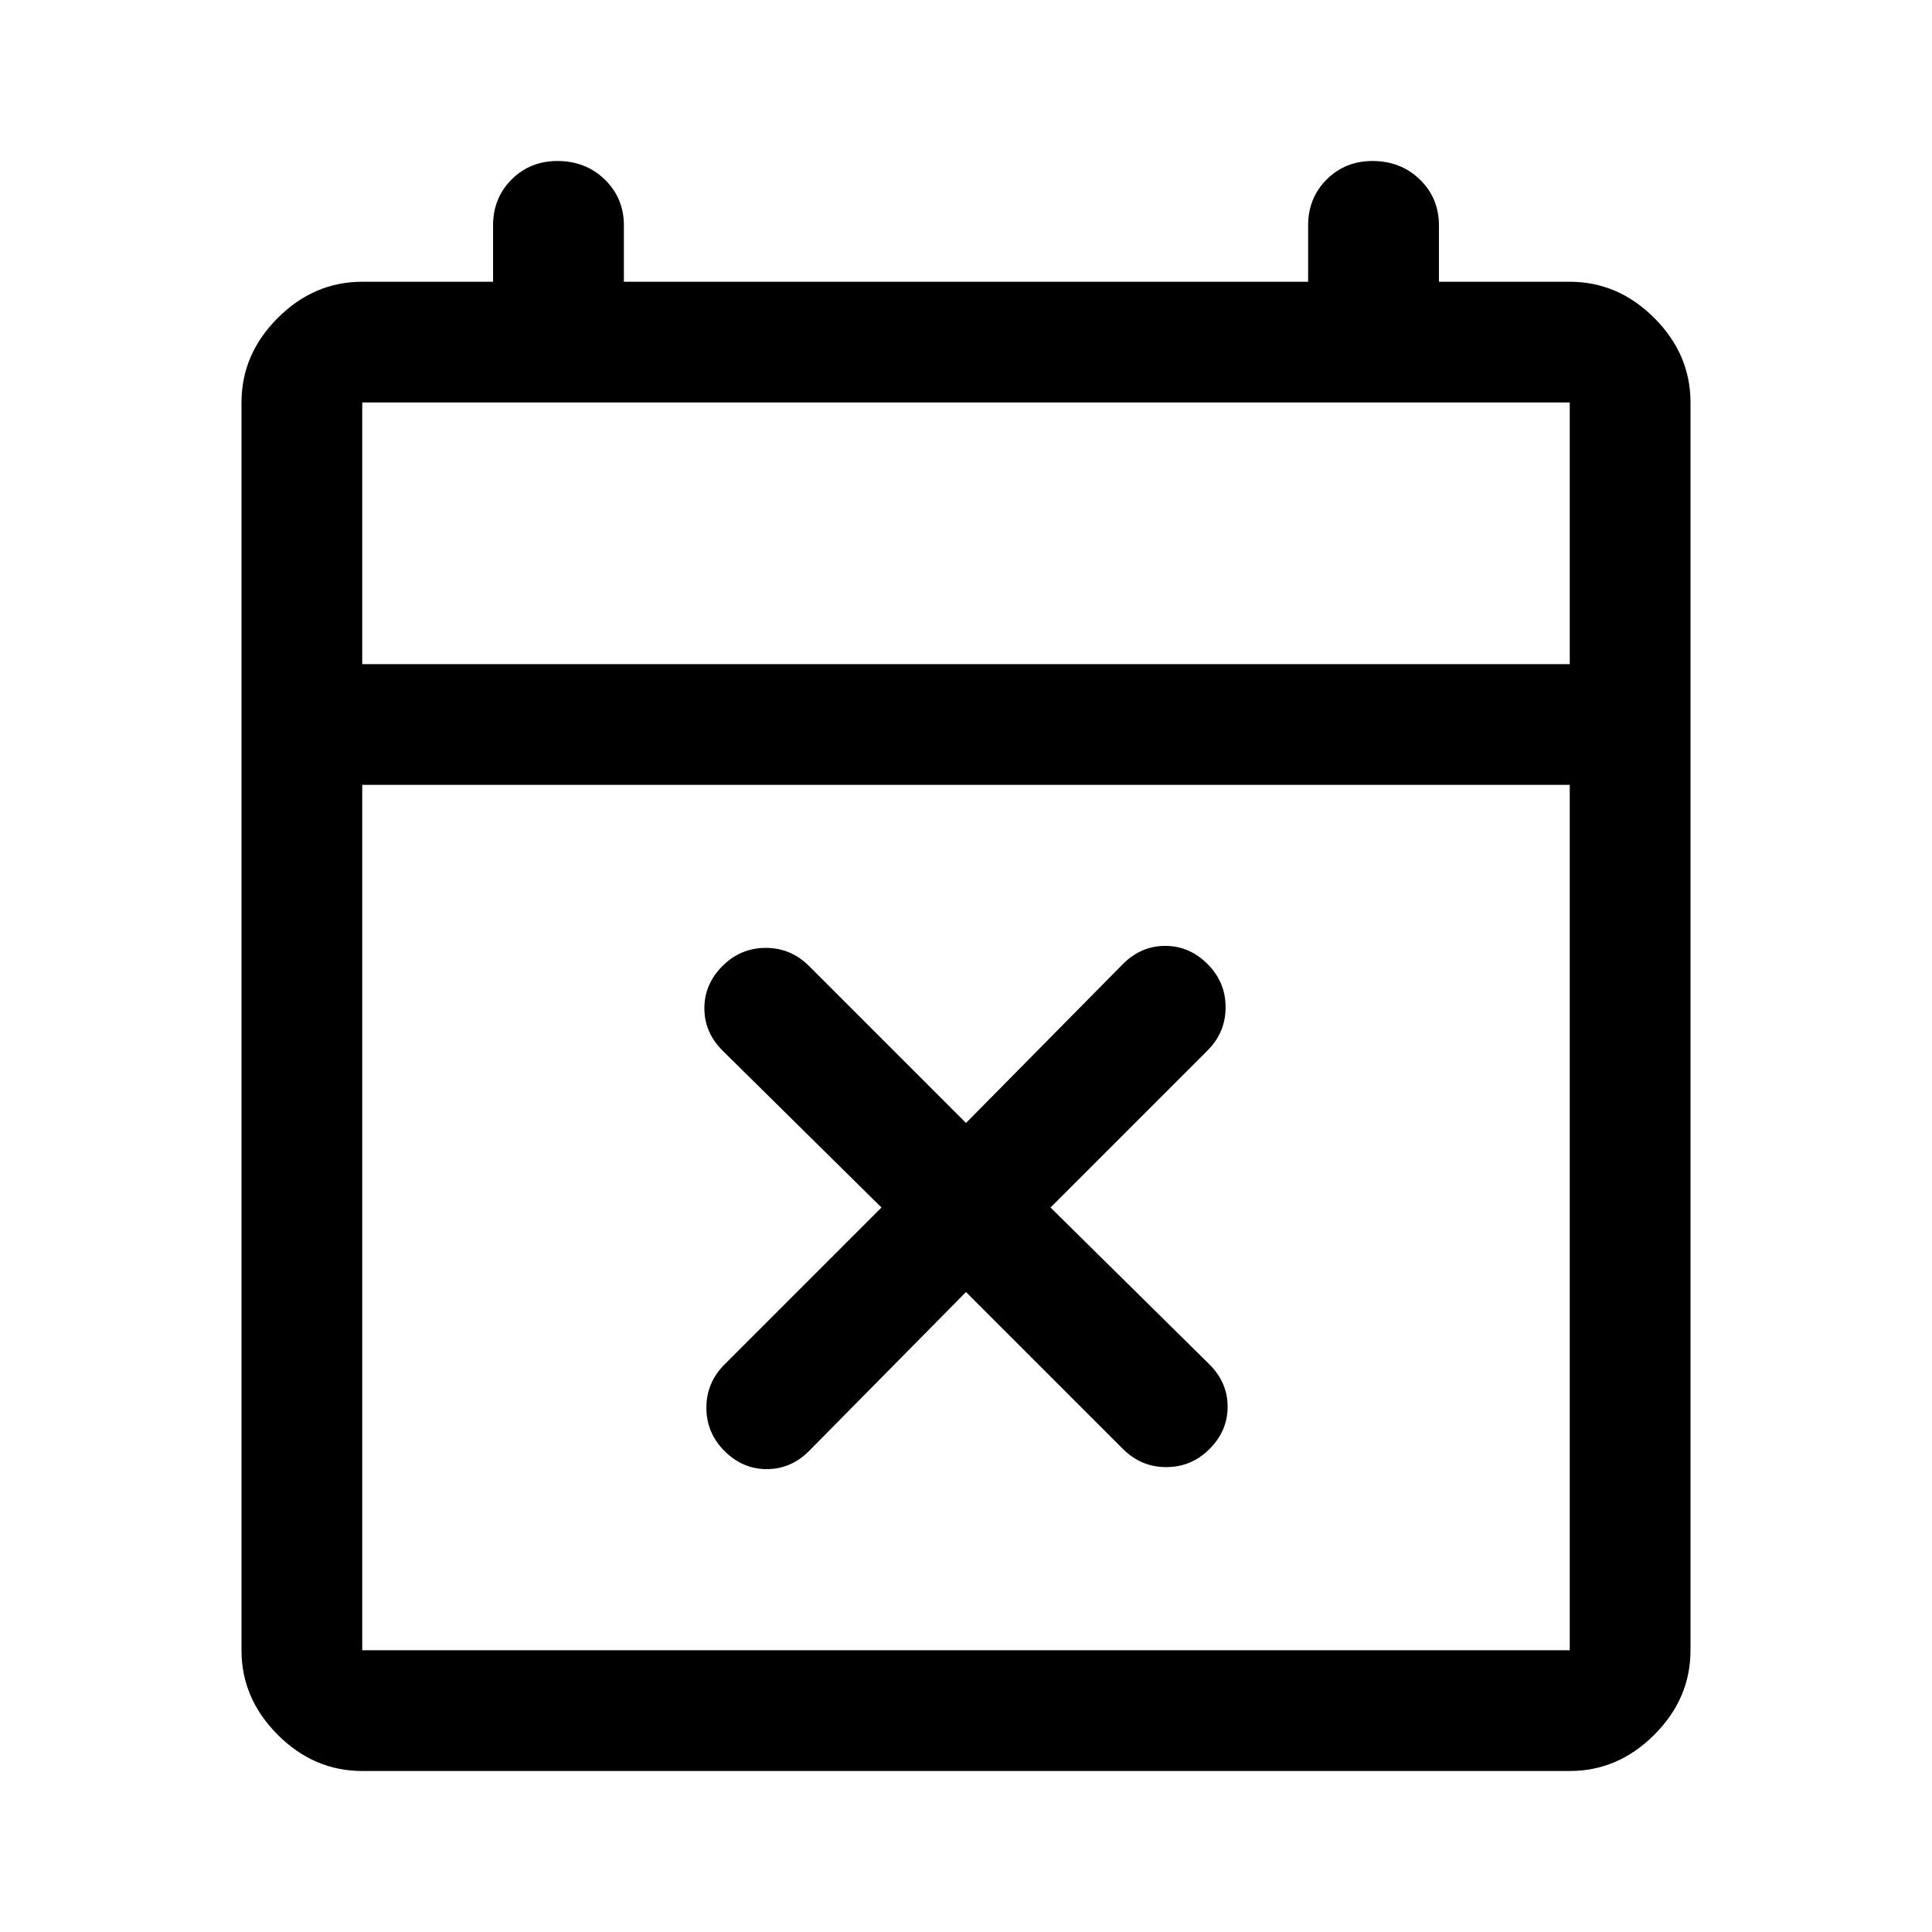<svg xmlns="http://www.w3.org/2000/svg" height="48" viewBox="0 -960 960 960" width="48"><path d="m480-318-78 79q-9 9-21 9t-21-9q-9-9-9-21.5t9-21.5l78-78-79-78q-9-9-9-21t9-21q9-9 21.5-9t21.5 9l78 78 78-79q9-9 21-9t21 9q9 9 9 21.5t-9 21.5l-78 78 79 78q9 9 9 21t-9 21q-9 9-21.5 9t-21.5-9l-78-78ZM180-80q-24 0-42-18t-18-42v-620q0-24 18-42t42-18h65v-28q0-13.6 9.2-22.8 9.2-9.2 22.8-9.2 14.02 0 23.51 9.2Q310-861.6 310-848v28h340v-28q0-13.6 9.2-22.8 9.2-9.2 22.8-9.2 14.03 0 23.51 9.2Q715-861.6 715-848v28h65q24 0 42 18t18 42v620q0 24-18 42t-42 18H180Zm0-60h600v-430H180v430Zm0-490h600v-130H180v130Zm0 0v-130 130Z"/></svg>